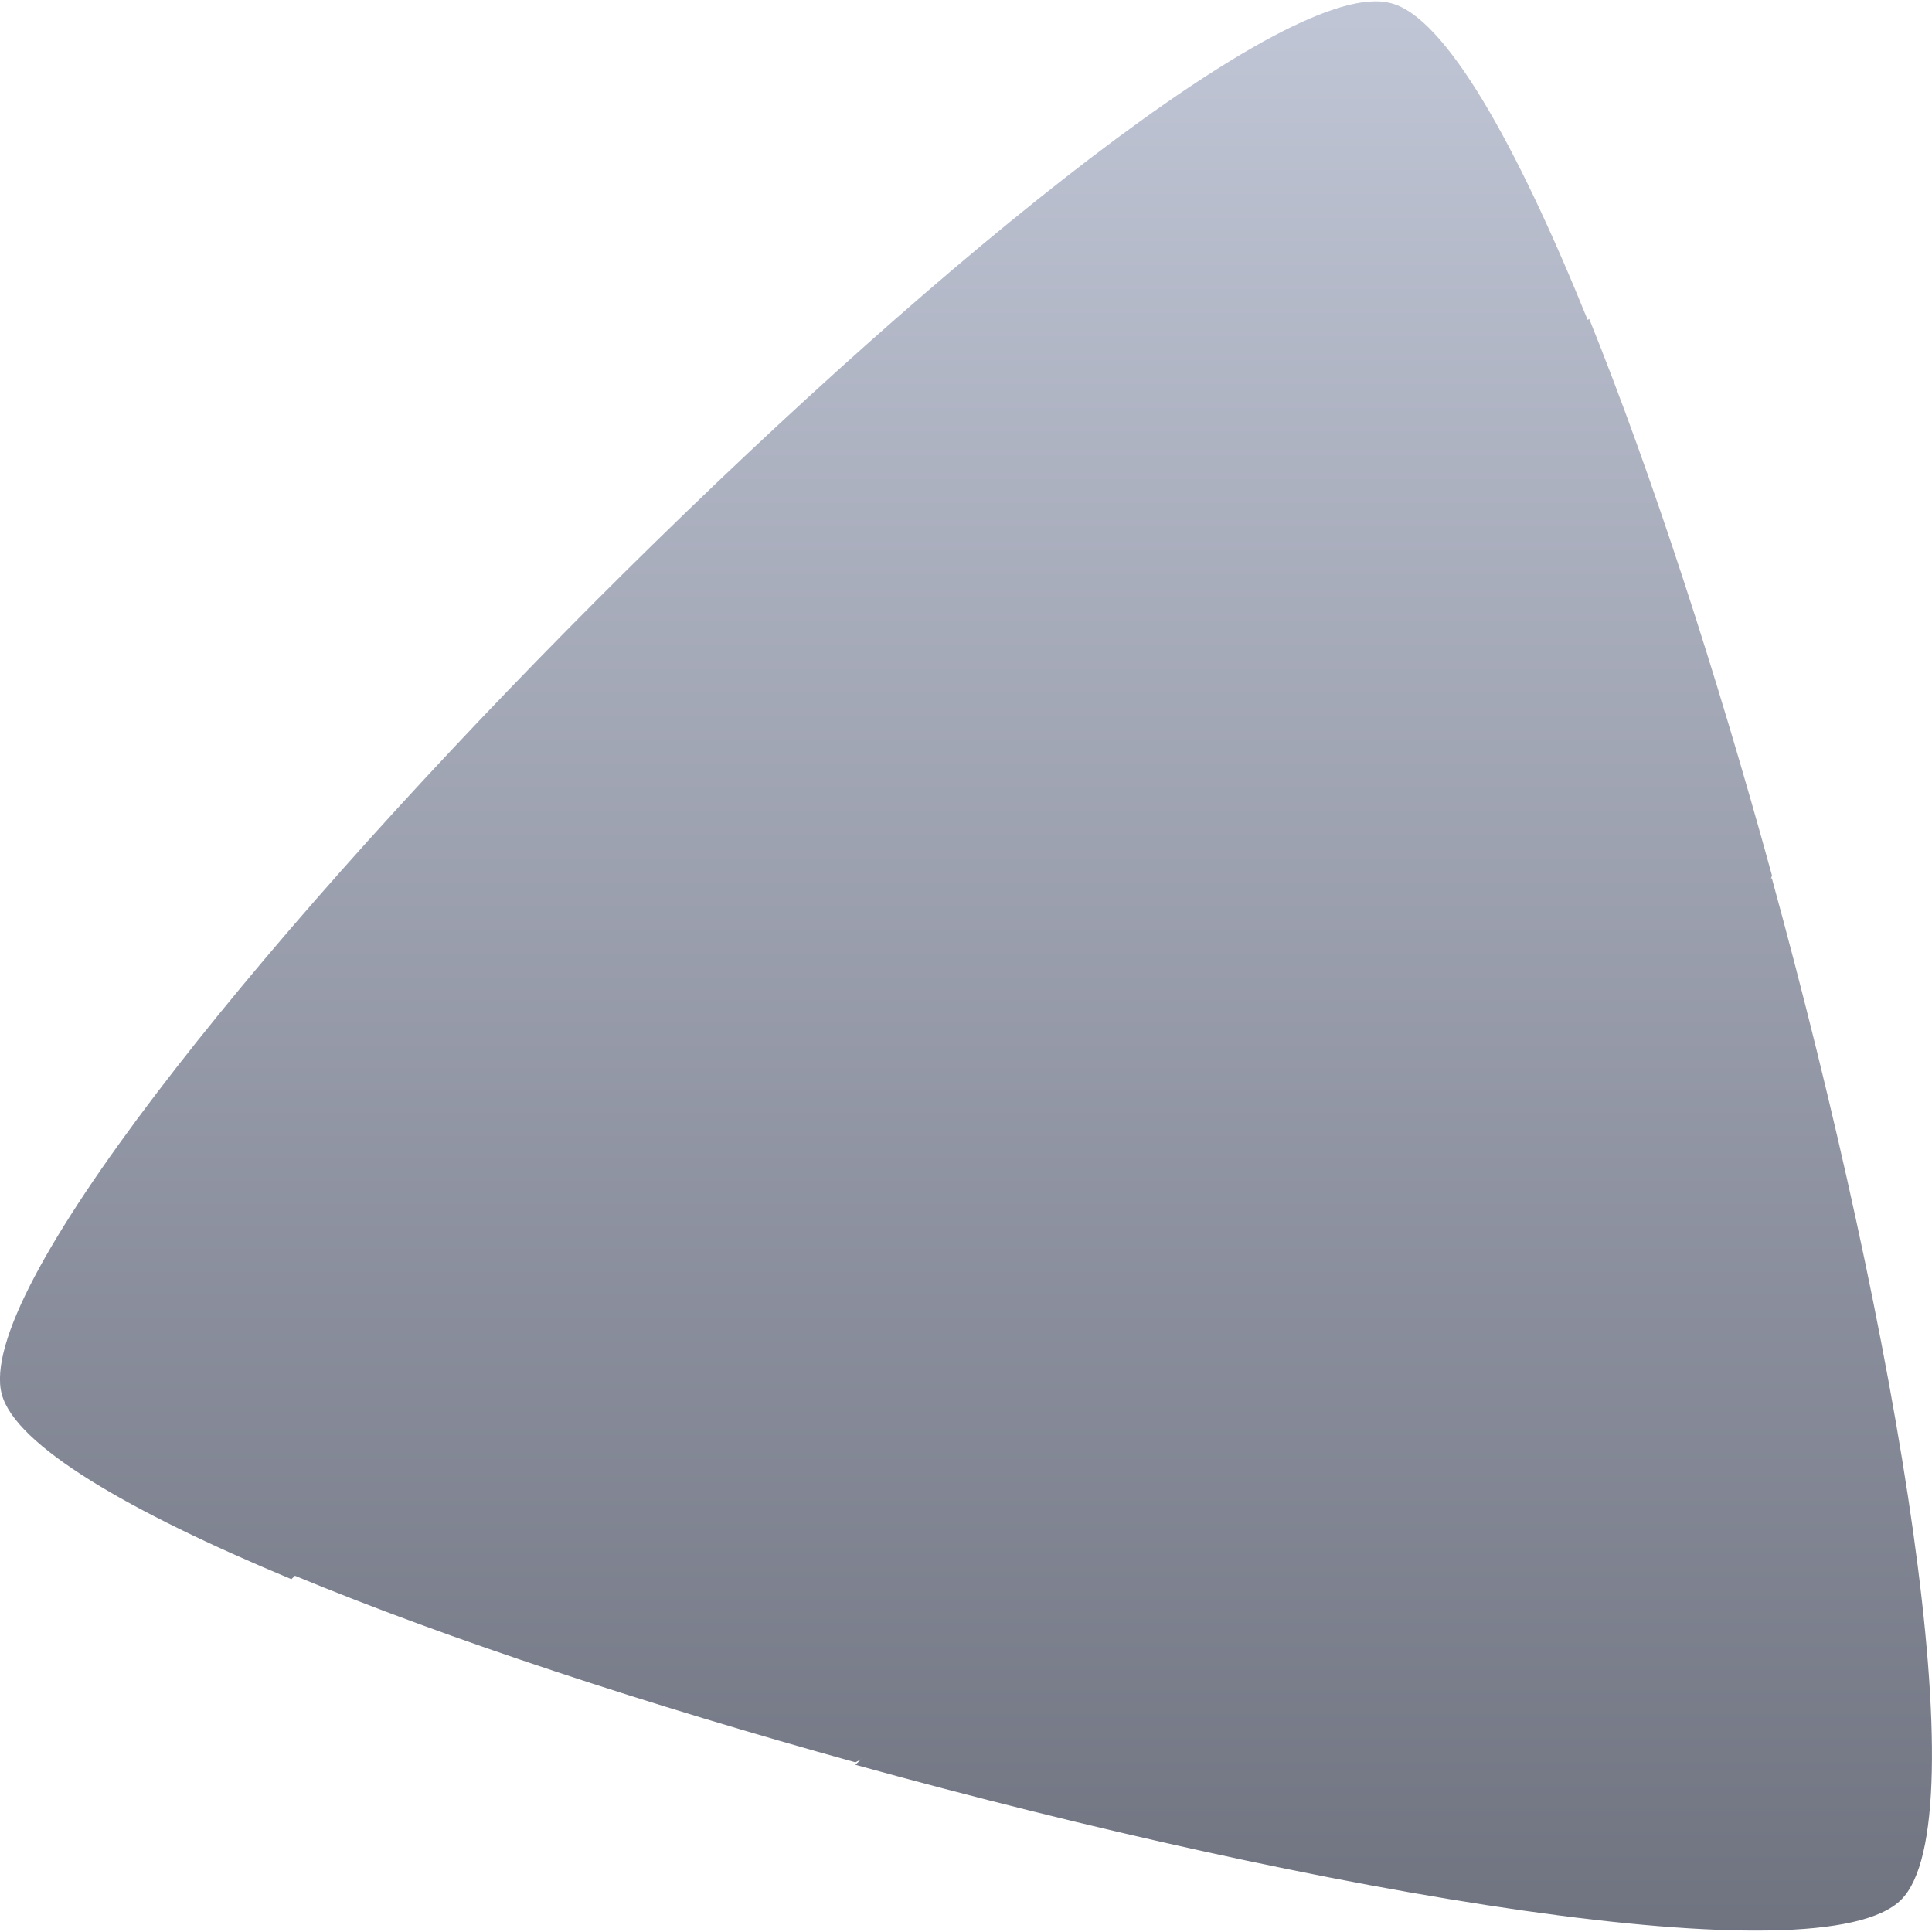 <svg xmlns="http://www.w3.org/2000/svg" xmlns:xlink="http://www.w3.org/1999/xlink" width="64" height="64" viewBox="0 0 64 64" version="1.1"><defs><linearGradient id="linear0" gradientUnits="userSpaceOnUse" x1="0" y1="0" x2="0" y2="1" gradientTransform="matrix(64.004,0,0,63.91,-0.004,0.043)"><stop offset="0" style="stop-color:#c1c6d6;stop-opacity:1;"/><stop offset="1" style="stop-color:#6f7380;stop-opacity:1;"/></linearGradient></defs><g id="surface1"><path style=" stroke:none;fill-rule:nonzero;fill:url(#linear0);" d="M 58.66 29.121 C 58.672 29.078 58.688 29.039 58.699 29 C 56.855 22.285 54.738 15.754 52.645 10.562 L 52.645 10.566 C 52.629 10.574 52.609 10.59 52.594 10.598 C 50.207 4.703 47.875 0.586 46.094 0.109 C 45.875 0.051 45.625 0.027 45.344 0.055 L 45.344 0.051 C 36.652 0.785 -1.73 39.484 0.059 46.188 C 0.516 47.883 4.246 50.062 9.652 52.312 L 9.77 52.199 C 14.887 54.32 21.5 56.484 28.336 58.379 C 28.398 58.344 28.461 58.312 28.523 58.281 L 28.336 58.461 C 43.809 62.742 60.344 65.574 62.98 62.93 C 65.578 60.328 62.867 44.309 58.691 29.078 L 58.699 29.078 Z M 58.66 29.121 "/></g></svg>
